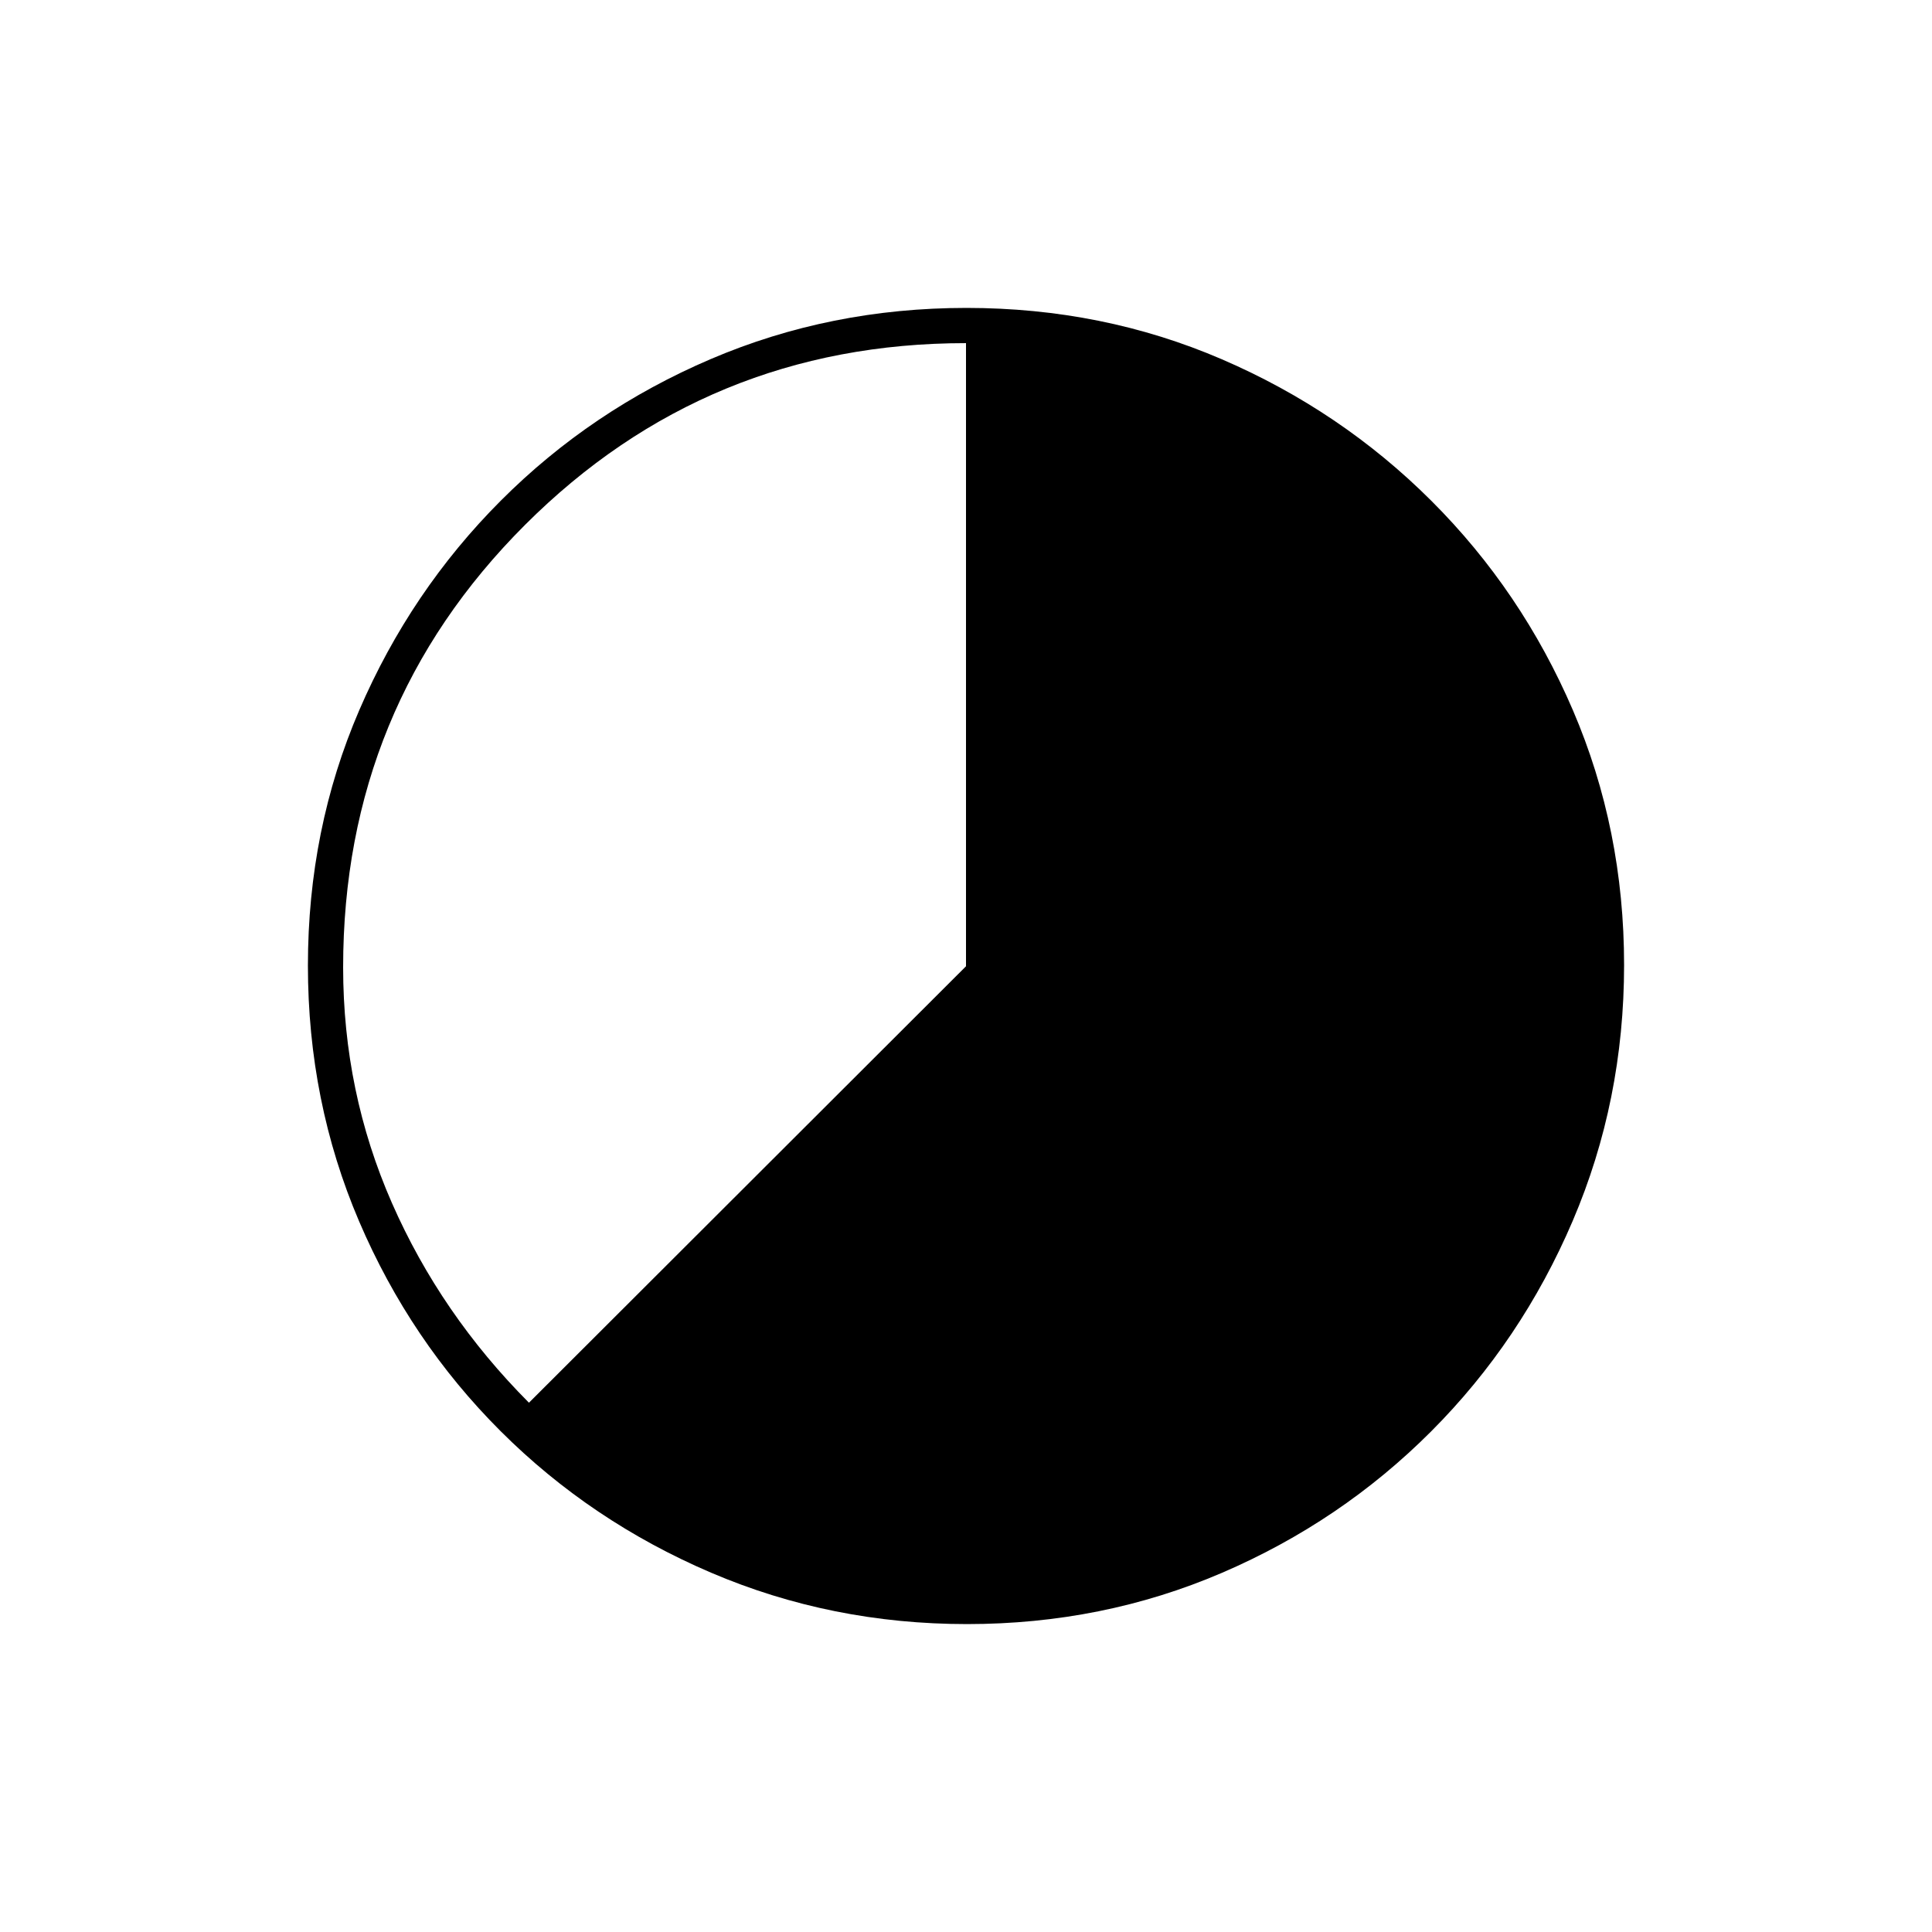<svg xmlns="http://www.w3.org/2000/svg" height="20" viewBox="0 96 960 960" width="20"><path d="M480.514 903q-67.421 0-127.144-25.523t-104.62-70.348q-44.898-44.825-70.324-104.285Q153 643.385 153 575.78q0-67.687 25.523-126.91t70.348-104.12q44.825-44.898 104.284-70.324Q412.615 249 480.22 249q67.687 0 126.91 25.523t104.12 70.348q44.898 44.825 70.324 104.051Q807 508.147 807 575.486q0 67.42-25.523 127.144-25.523 59.723-70.348 104.62-44.825 44.898-104.051 70.324Q547.853 903 480.514 903ZM262.835 793 480 576.133V266.5q-128.732 0-219.116 90.311-90.384 90.312-90.384 219.87 0 61.879 24.25 117.099Q219 749 262.835 793Z"/></svg>